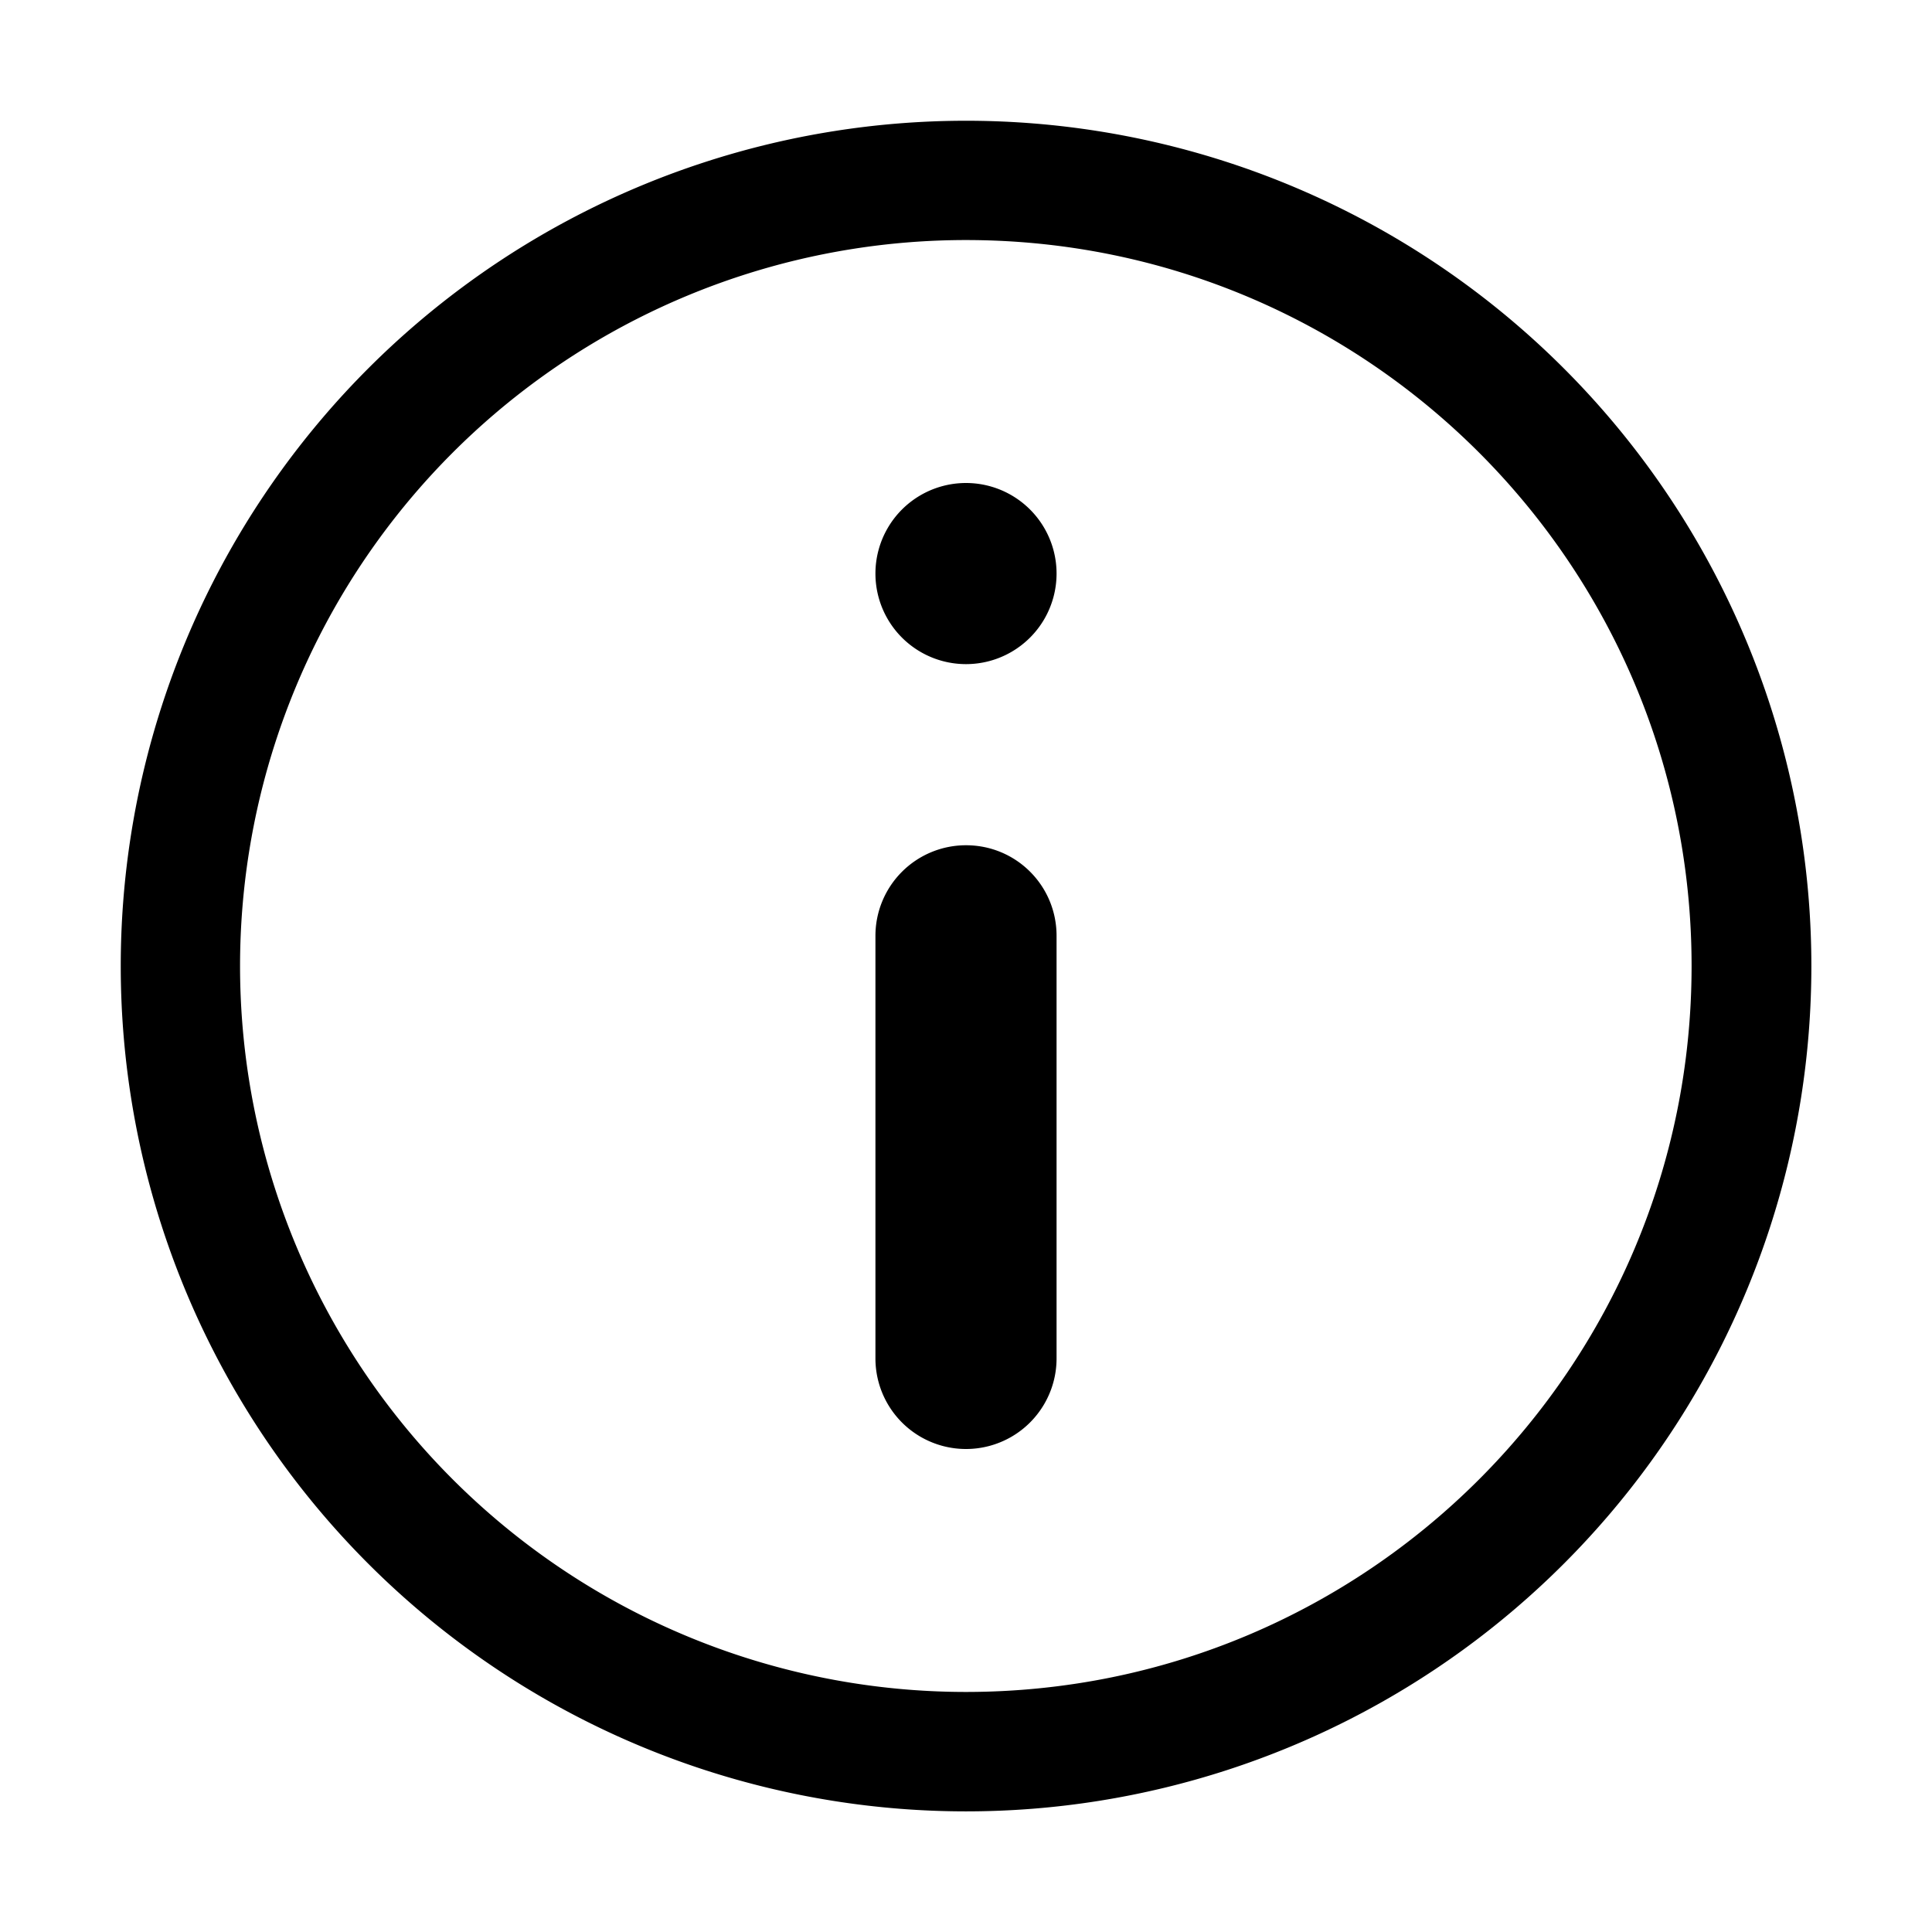 <svg xmlns="http://www.w3.org/2000/svg" viewBox="0 0 16 16"><path d="M8.75 11.25a.75.75 0 0 1-1.5 0v-3.5A.75.75 0 0 1 8 7c.416 0 .75.335.75.75v3.5zM8 4a.75.75 0 1 0 0 1.5A.75.75 0 0 0 8 4zm0-3a7 7 0 1 0 .001 14.001A7 7 0 0 0 8 1zm0 13.012A6.012 6.012 0 0 1 8 1.988c3.32 0 6.009 2.691 6.009 6.012S11.32 14.012 8 14.012z"/></svg>